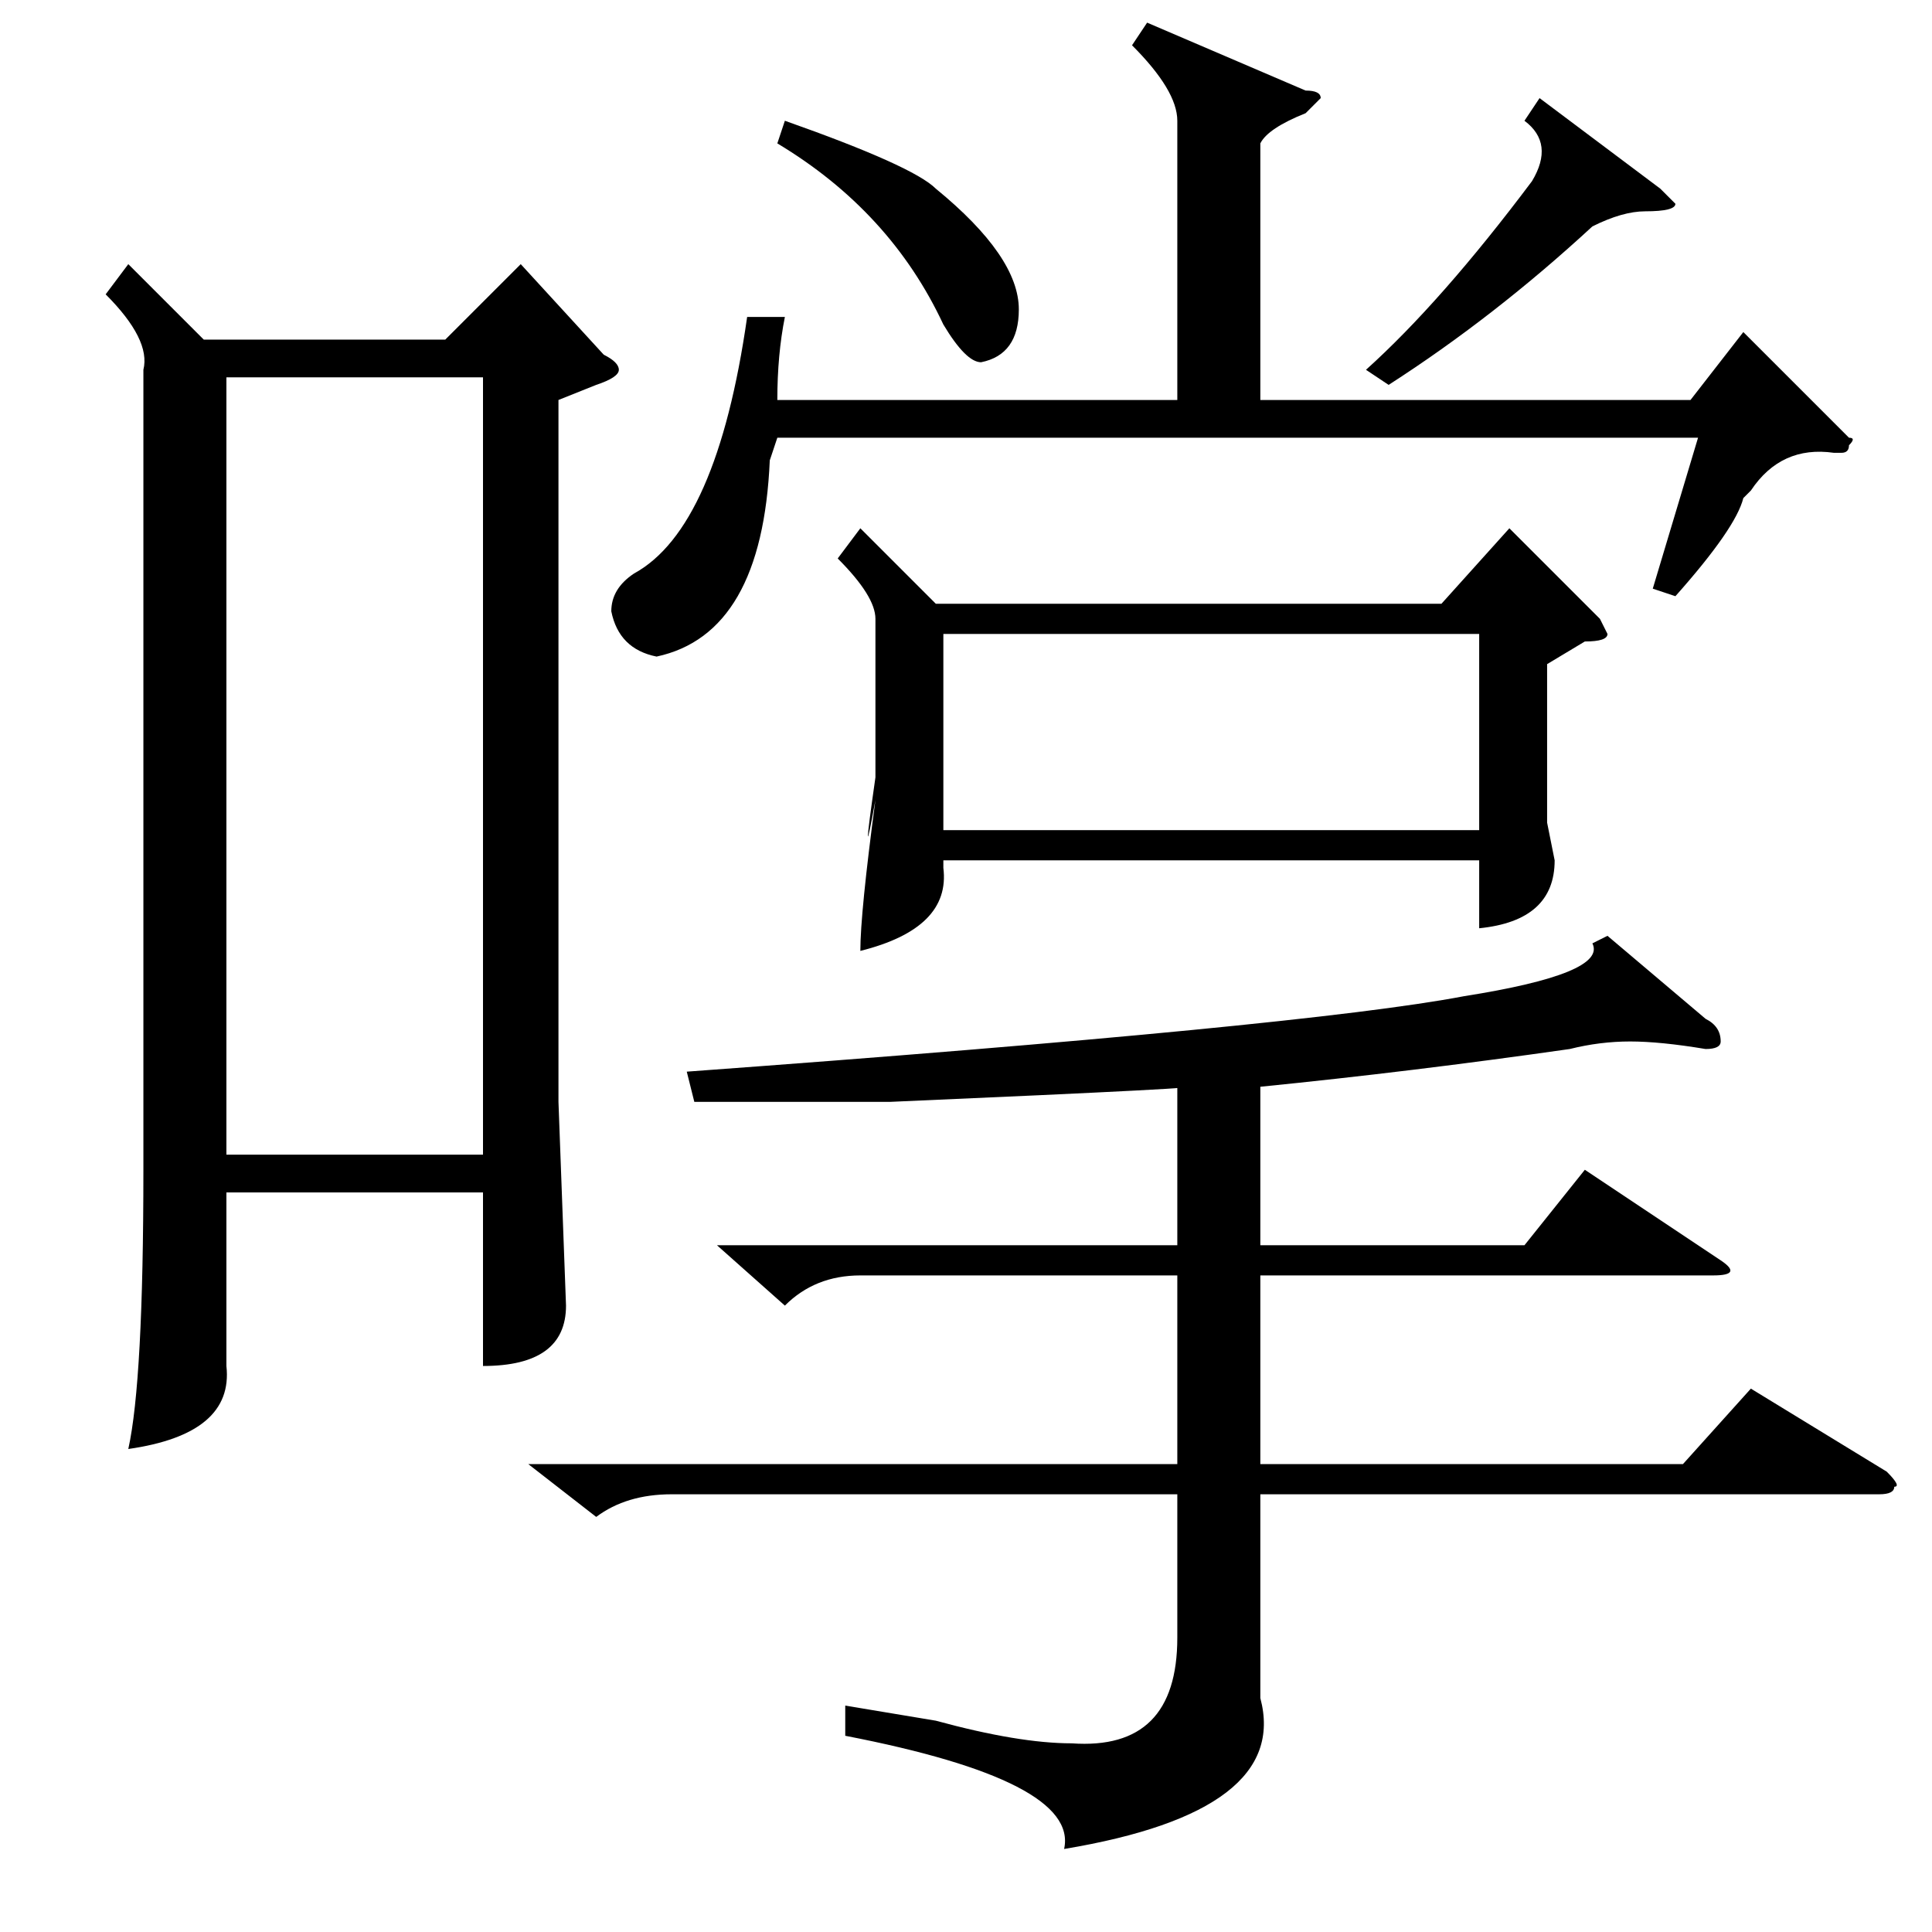 <?xml version="1.0" standalone="no"?>
<!DOCTYPE svg PUBLIC "-//W3C//DTD SVG 1.1//EN" "http://www.w3.org/Graphics/SVG/1.1/DTD/svg11.dtd" >
<svg xmlns="http://www.w3.org/2000/svg" xmlns:xlink="http://www.w3.org/1999/xlink" version="1.1" viewBox="0 -52 256 256">
  <g transform="matrix(1 0 0 -1 0 204)">
   <path fill="currentColor"
d="M17 221l10 -10h32l10 10l11 -12q2 -1 2 -2t-3 -2l-5 -2v-93l1 -27q0 -8 -11 -8v23h-34v-23q1 -9 -13 -11q2 9 2 37v106q1 4 -5 10zM30 103h34v103h-34v-103zM213 132l13 -11q2 -1 2 -3q0 -1 -2 -1q-6 1 -10 1t-8 -1q-21 -3 -41 -5v-21h35l8 10l18 -12q3 -2 -1 -2h-60v-25
h56l9 10l18 -11q2 -2 1 -2q0 -1 -2 -1h-82v-27q4 -15 -26 -20q2 9 -29 15v4l12 -2q11 -3 18 -3q14 -1 14 14v19h-67q-6 0 -10 -3l-9 7h86v25h-42q-6 0 -10 -4l-9 8h61v21q8 0 -38 -2h-26l-1 4q82 6 103 10q19 3 17 7zM114 186l10 -10h67l9 10l12 -12l1 -2q0 -1 -3 -1l-5 -3
v-21l1 -5q0 -8 -10 -9v9h-71v-1q1 -8 -11 -11q0 5 2 20q-2 -11 0 3v21q0 3 -5 8zM104 214q-1 -5 -1 -11h53v37q0 4 -6 10l2 3l21 -9q2 0 2 -1l-2 -2q-5 -2 -6 -4v-34h57l7 9l14 -14q1 0 0 -1q0 -1 -1 -1h-1q-7 1 -11 -5l-1 -1q-1 -4 -9 -13l-3 1l6 20h-122l-1 -3
q-1 -23 -15 -26q-5 1 -6 6q0 3 3 5q11 6 15 34h5zM125 146h71v26h-71v-26zM204 243l16 -12l2 -2q0 -1 -4 -1q-3 0 -7 -2q-13 -12 -27 -21l-3 2q10 9 22 25q3 5 -1 8zM103 237l1 3q17 -6 20 -9q11 -9 11 -16q0 -6 -5 -7q-2 0 -5 5q-7 15 -22 24z" />
  </g>

</svg>
